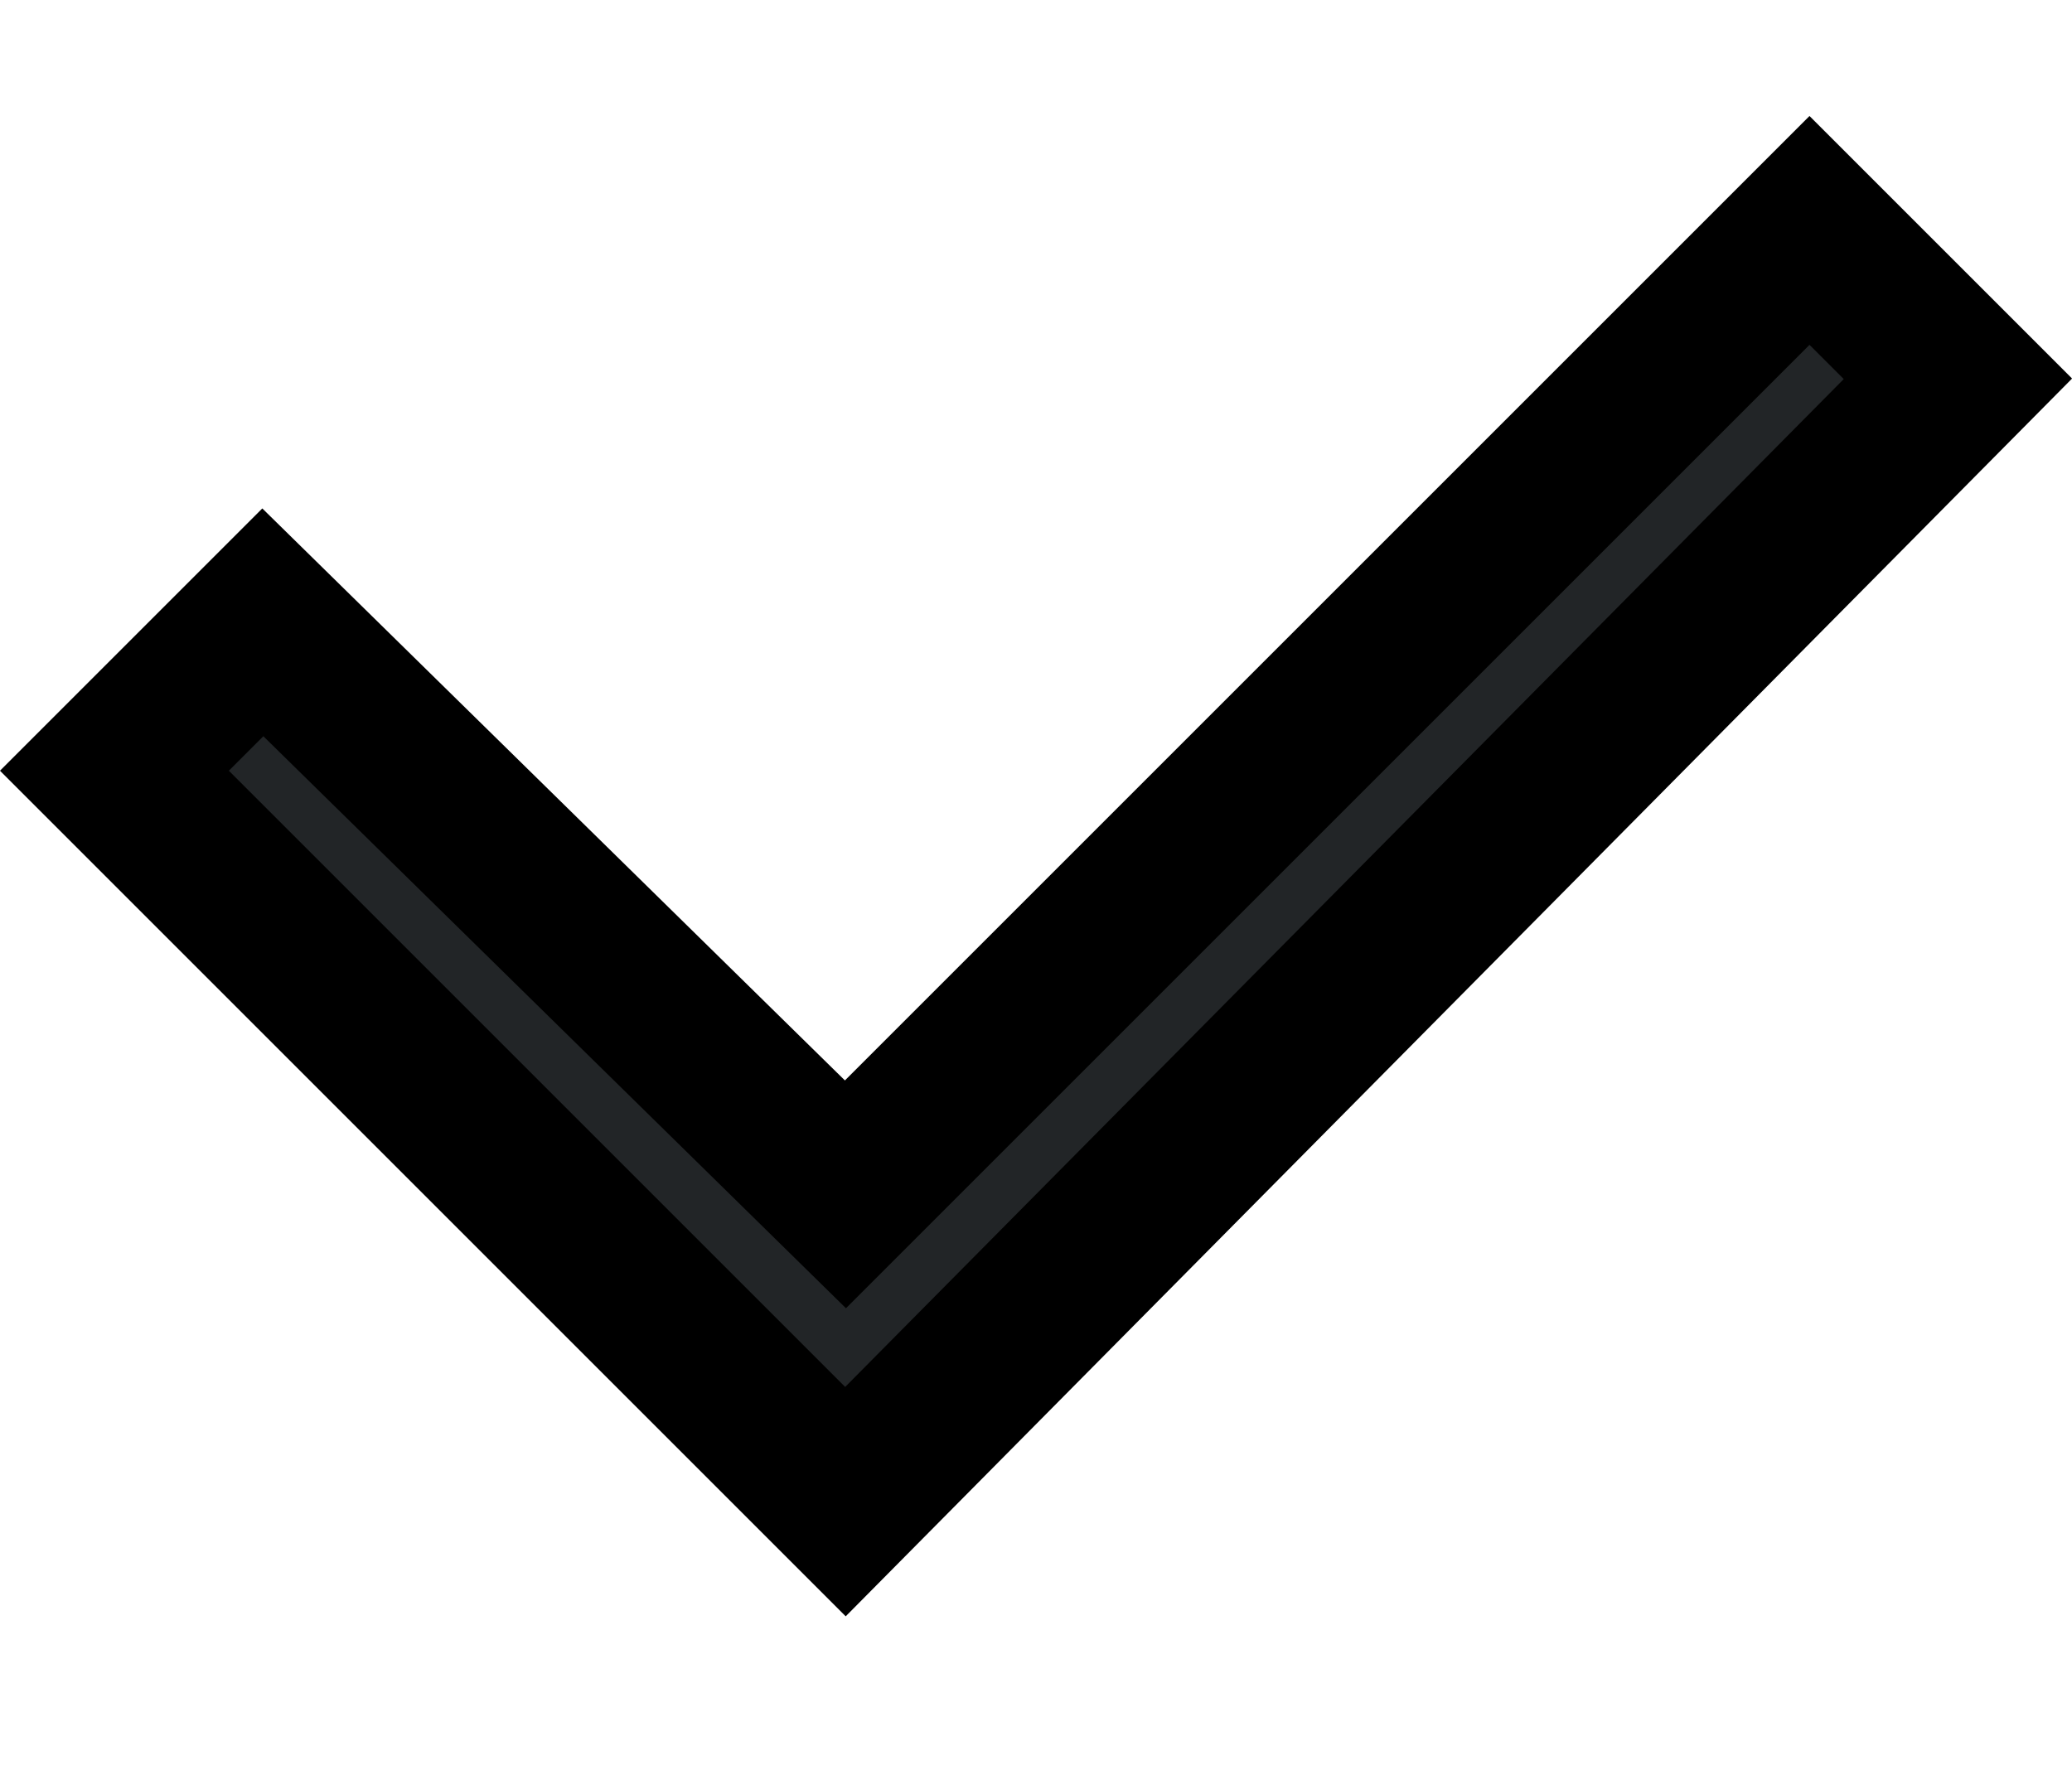 <svg xmlns="http://www.w3.org/2000/svg" width="12.803" height="11" viewBox="0 0 12.803 11"><defs><style>.a{fill:none;}.b{fill:#222527;stroke:#000;}</style></defs><g transform="translate(0.707)"><rect class="a" width="11" height="11" transform="translate(0)"/><path class="b" d="M4.517,7.856,0,3.339l.917-.917,3.6,3.535L10.474,0l.917.917Z" transform="translate(0 1.424)"/></g></svg>